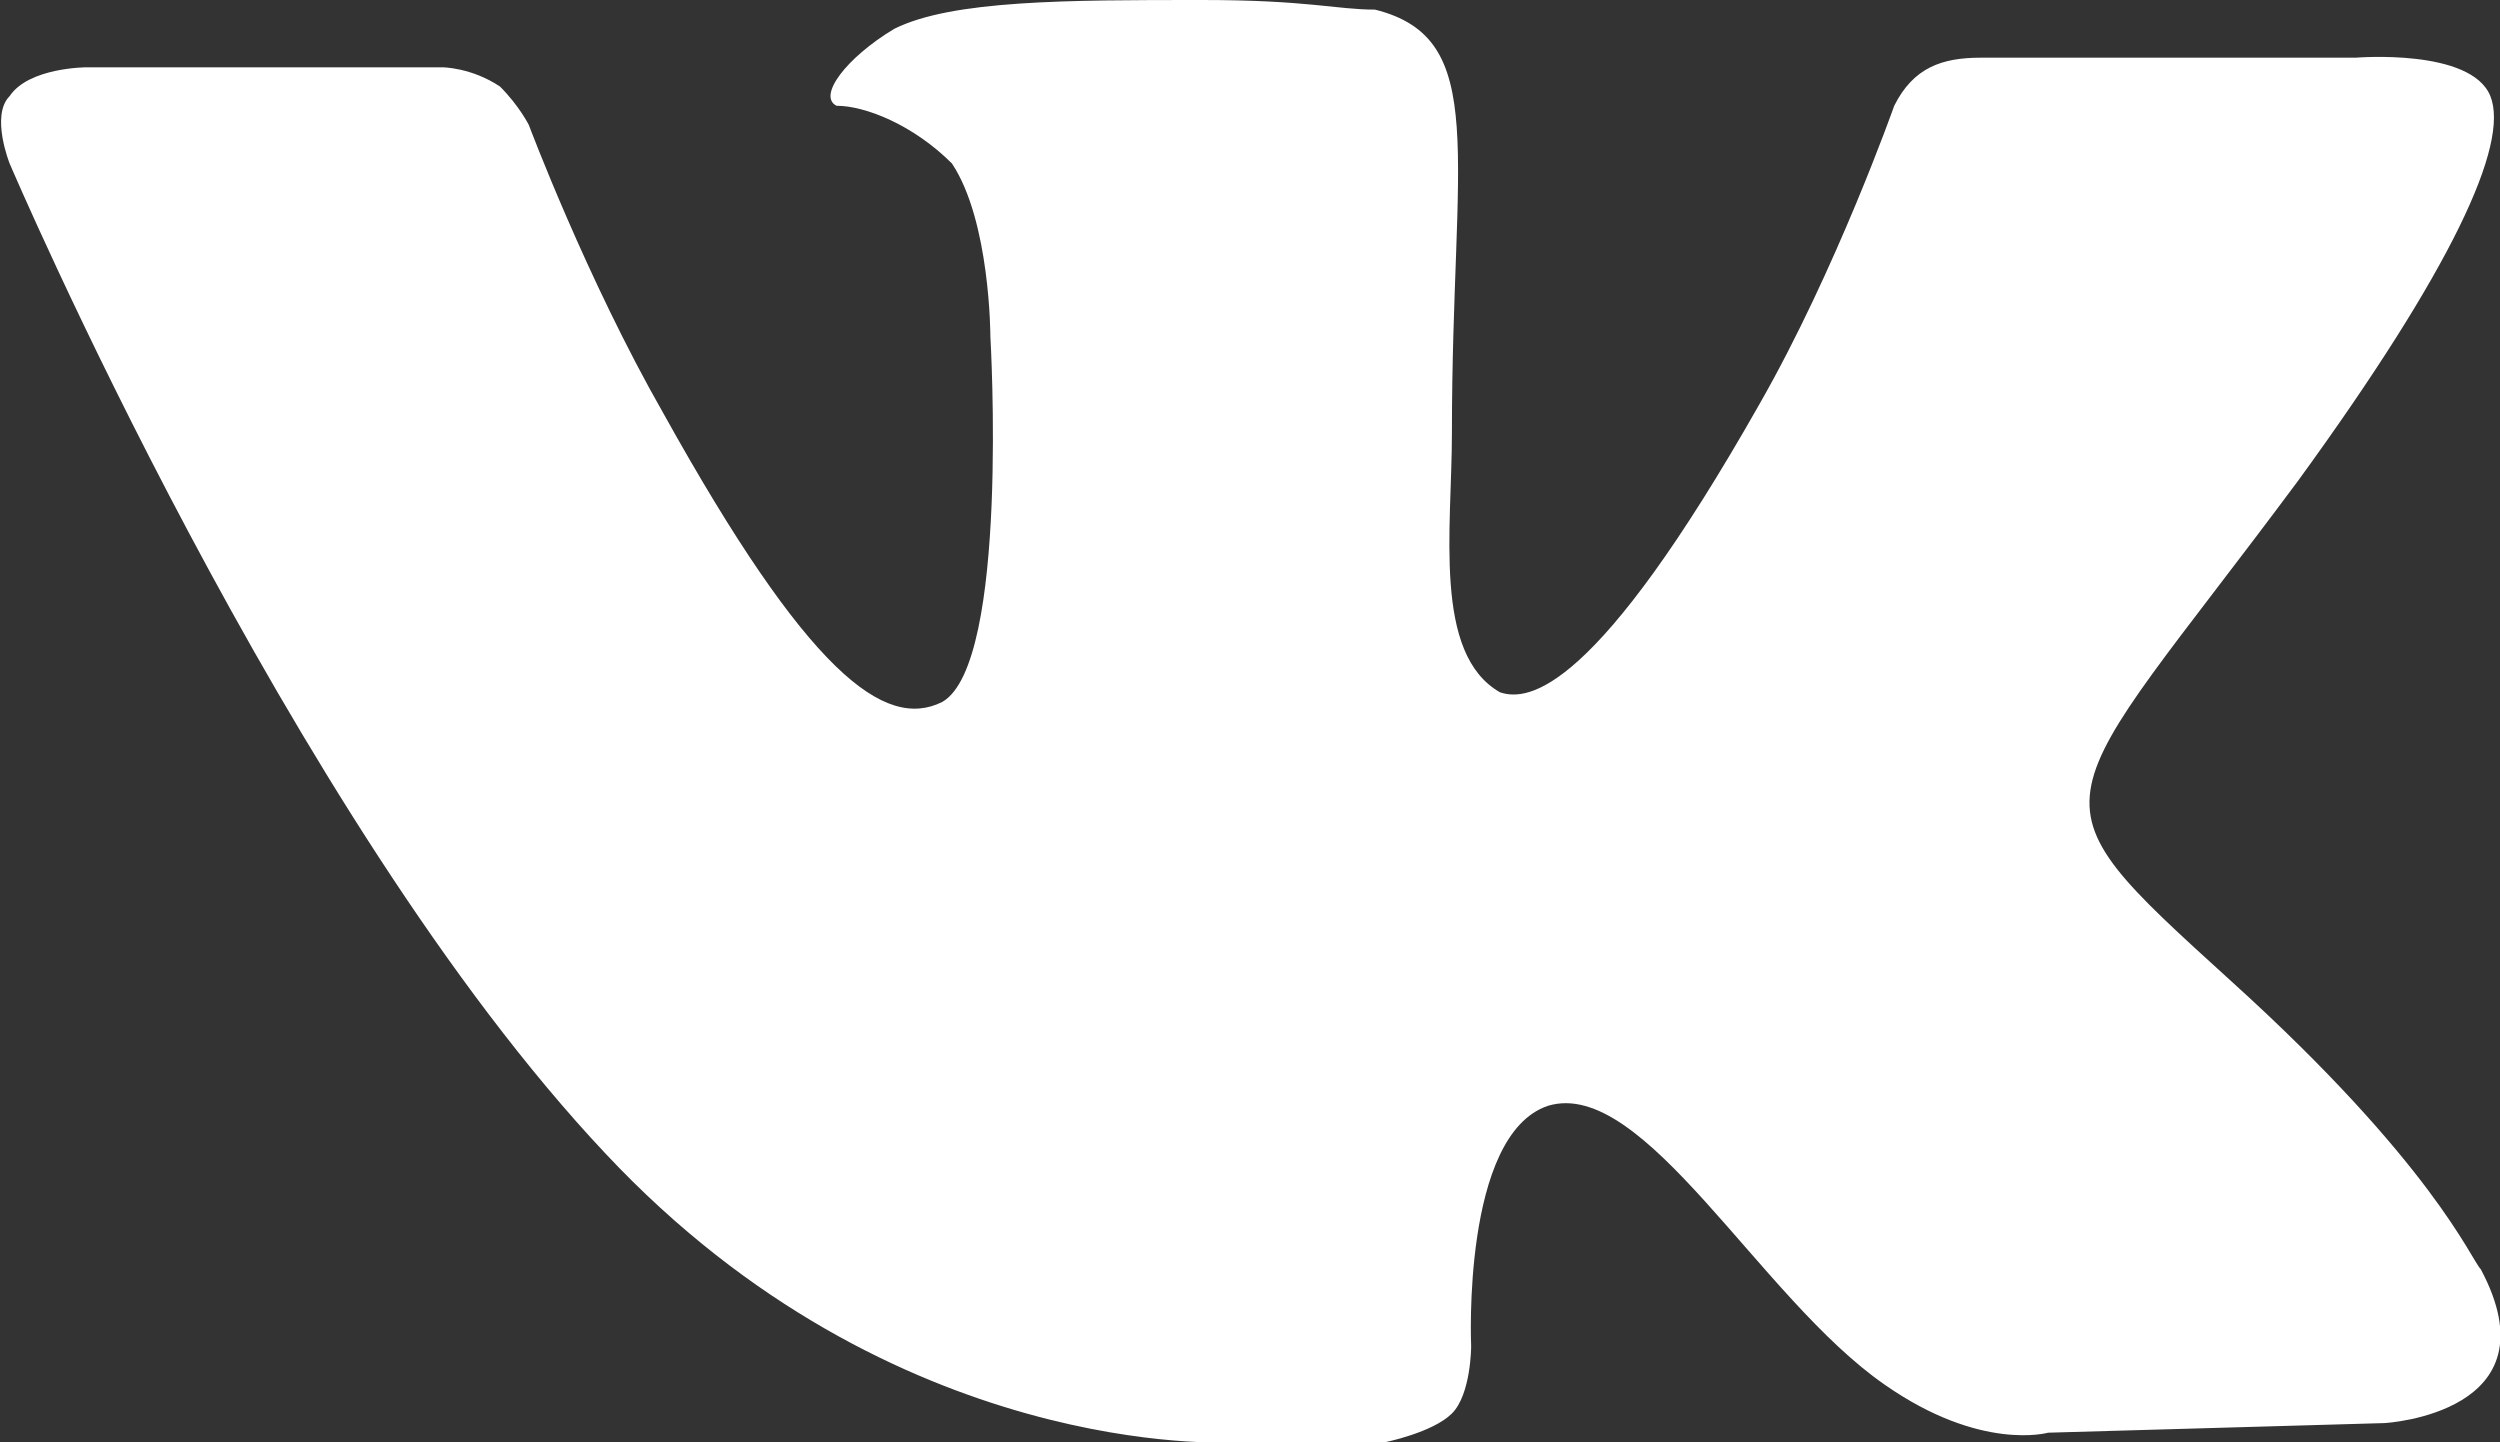 <?xml version="1.0" encoding="utf-8"?>
<!-- Generator: Adobe Illustrator 22.1.0, SVG Export Plug-In . SVG Version: 6.00 Build 0)  -->
<svg version="1.1" id="Layer_1" xmlns="http://www.w3.org/2000/svg" xmlns:xlink="http://www.w3.org/1999/xlink" x="0px" y="0px"
	 viewBox="0 0 26 15" style="enable-background:new 0 0 26 15;" xml:space="preserve">
<rect x="0" y="0" width="26" height="15" fill="#333333" stroke="none"/>
<style type="text/css">
	.st0{fill:#FFFFFF;}
</style>
<path class="st0" d="M16.1,11.5c1-0.3,2.2,2,3.5,2.9c1,0.7,1.7,0.5,1.7,0.5l3.5-0.1c0,0,1.8-0.1,1-1.6c-0.1-0.1-0.5-1.1-2.6-3
	c-2.2-2-1.9-1.7,0.7-5.2c1.6-2.2,2.2-3.5,2-4c-0.2-0.5-1.4-0.4-1.4-0.4l-3.9,0c-0.4,0-0.7,0.1-0.9,0.5c0,0-0.6,1.7-1.4,3.1
	c-1.7,3-2.4,3.1-2.7,3c-0.7-0.4-0.5-1.7-0.5-2.7c0-2.9,0.4-4.1-0.8-4.4C13.9,0.1,13.6,0,12.5,0c-1.4,0-2.6,0-3.2,0.3
	C8.8,0.6,8.5,1,8.7,1.1c0.3,0,0.8,0.2,1.2,0.6c0.4,0.6,0.4,1.8,0.4,1.8s0.2,3.4-0.5,3.8C9.2,7.6,8.4,7,6.9,4.3
	C6.1,2.9,5.5,1.3,5.5,1.3S5.4,1.1,5.2,0.9C4.9,0.7,4.6,0.7,4.6,0.7l-3.7,0c0,0-0.6,0-0.8,0.3c-0.2,0.2,0,0.7,0,0.7S3,8.5,6.3,12
	c3,3.2,6.5,3,6.5,3h1.6c0,0,0.5-0.1,0.7-0.3c0.2-0.2,0.2-0.7,0.2-0.7S15.2,11.8,16.1,11.5z"/>
</svg>
